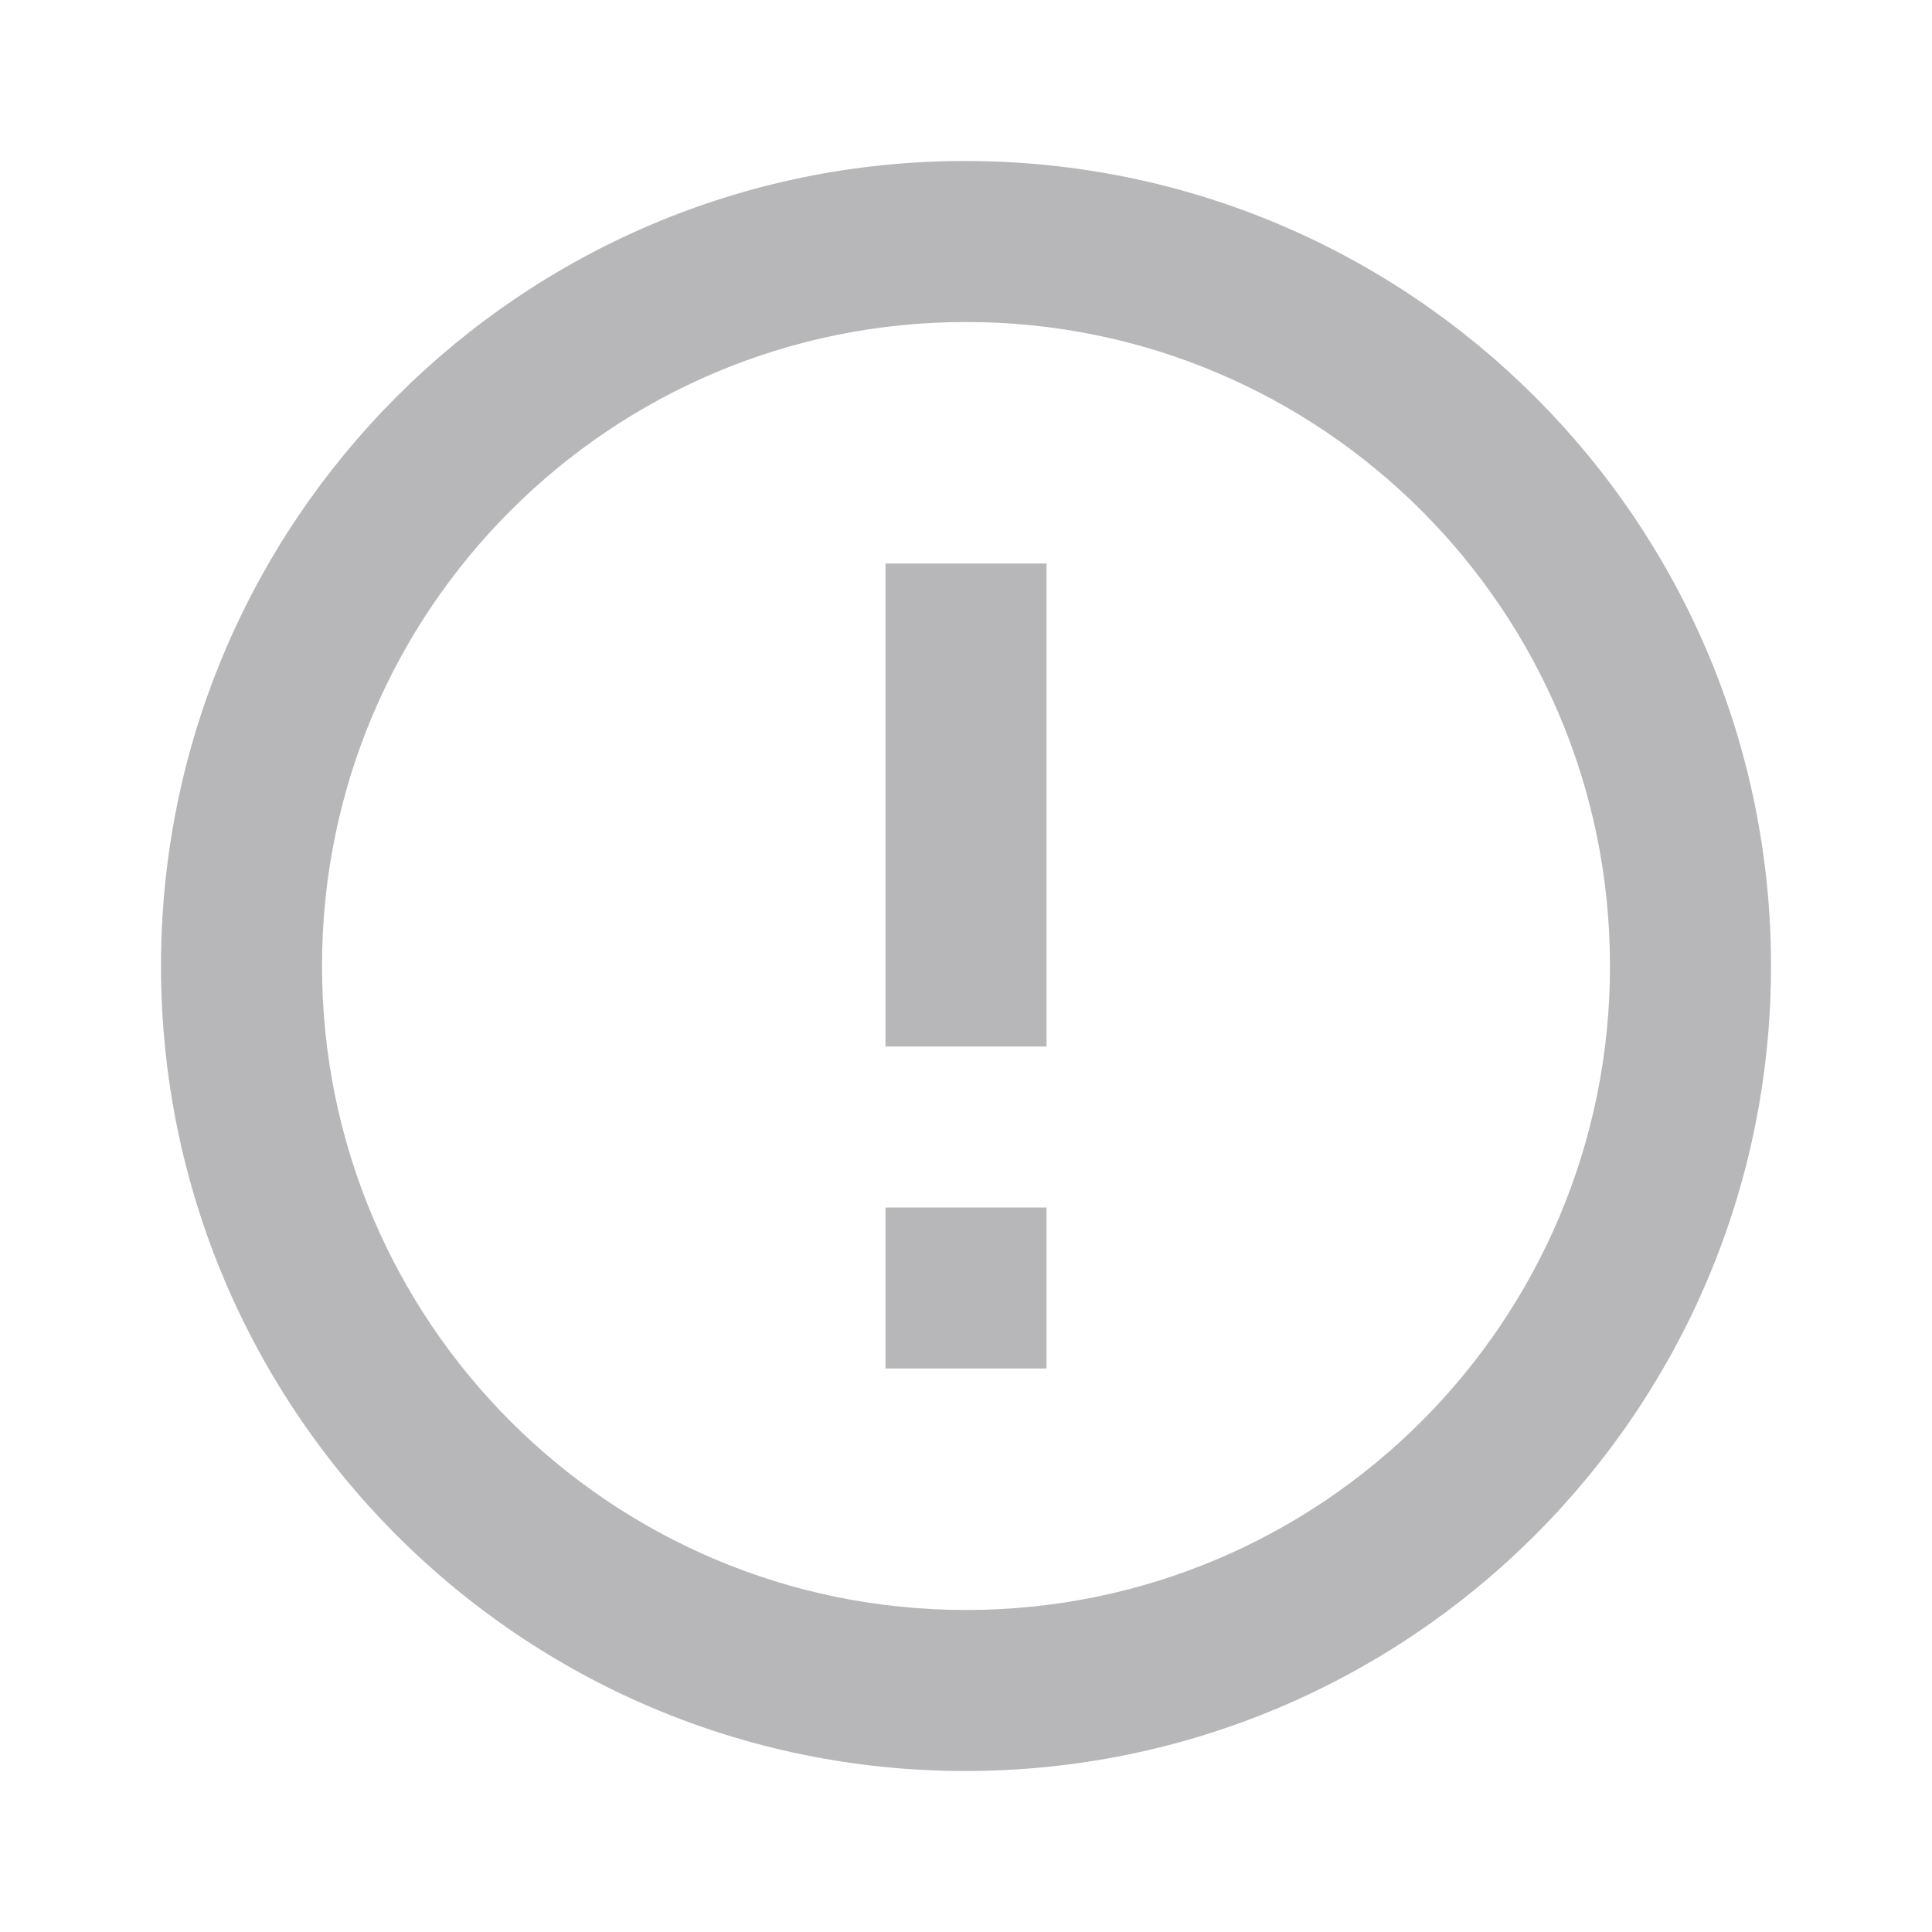 <svg width="76" height="76" viewBox="0 0 76 76" fill="none" xmlns="http://www.w3.org/2000/svg">
    <path d="M34.833 47.5h6.334v6.333h-6.334V47.5zm0-25.333h6.334v19h-6.334v-19zm3.135-15.834C20.488 6.333 6.333 20.52 6.333 38c0 17.48 14.155 31.667 31.635 31.667C55.48 69.667 69.667 55.48 69.667 38c0-17.48-14.187-31.667-31.699-31.667zm.032 57c-13.997 0-25.333-11.336-25.333-25.333 0-13.997 11.336-25.333 25.333-25.333 13.997 0 25.333 11.336 25.333 25.333 0 13.997-11.336 25.333-25.333 25.333z" fill="#B7B7B9"/>
</svg>
